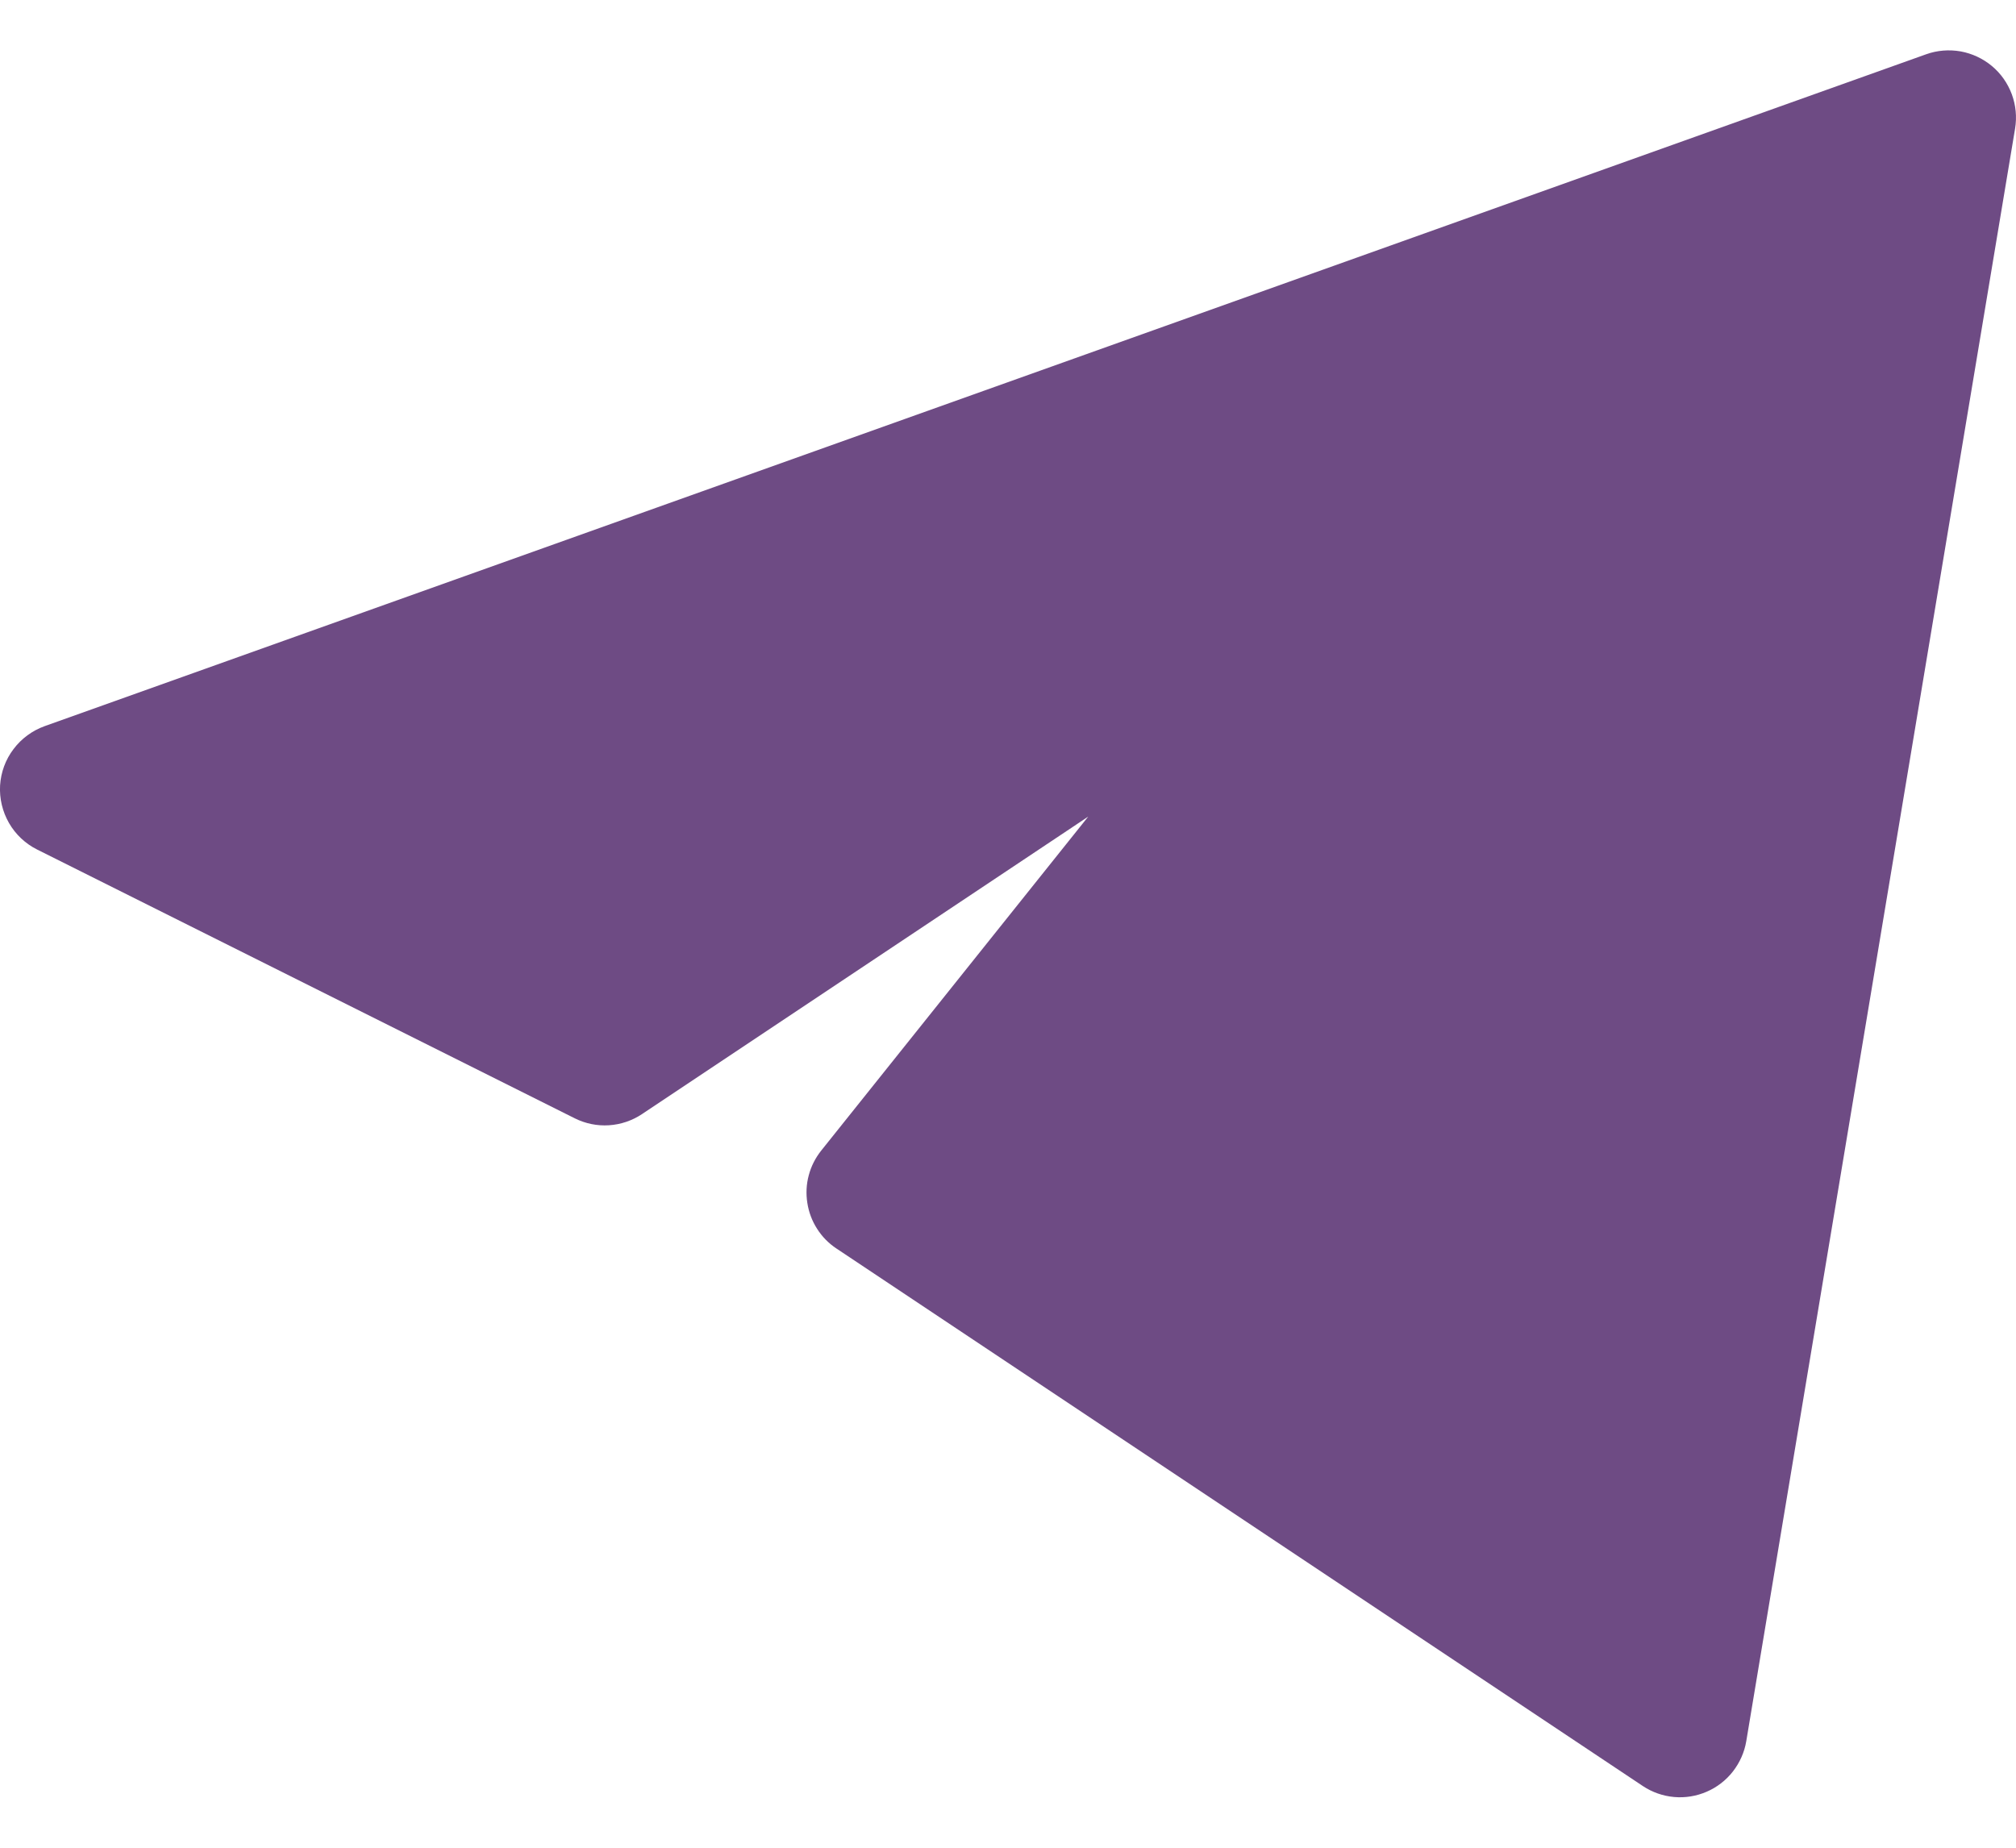 <svg width="24" height="22" viewBox="0 0 24 22" fill="none" xmlns="http://www.w3.org/2000/svg">
<path d="M23.989 1.531C24.012 1.393 23.998 1.252 23.95 1.122C23.901 0.991 23.82 0.875 23.713 0.786C23.606 0.697 23.478 0.637 23.341 0.612C23.204 0.588 23.062 0.599 22.931 0.646L0.531 8.646C0.384 8.699 0.255 8.794 0.161 8.919C0.066 9.044 0.011 9.194 0.001 9.351C-0.008 9.507 0.029 9.663 0.107 9.799C0.185 9.935 0.302 10.045 0.442 10.115L6.842 13.315C6.968 13.378 7.108 13.407 7.249 13.398C7.39 13.389 7.526 13.343 7.643 13.265L12.955 9.723L9.776 13.7C9.707 13.787 9.656 13.887 9.628 13.994C9.599 14.101 9.594 14.213 9.611 14.322C9.628 14.432 9.667 14.537 9.727 14.63C9.786 14.724 9.865 14.804 9.957 14.865L19.557 21.265C19.668 21.339 19.796 21.384 19.929 21.396C20.062 21.408 20.196 21.386 20.318 21.333C20.441 21.28 20.548 21.197 20.63 21.092C20.712 20.986 20.767 20.863 20.789 20.731L23.989 1.531Z" fill="#6E4B84"/>
</svg>
